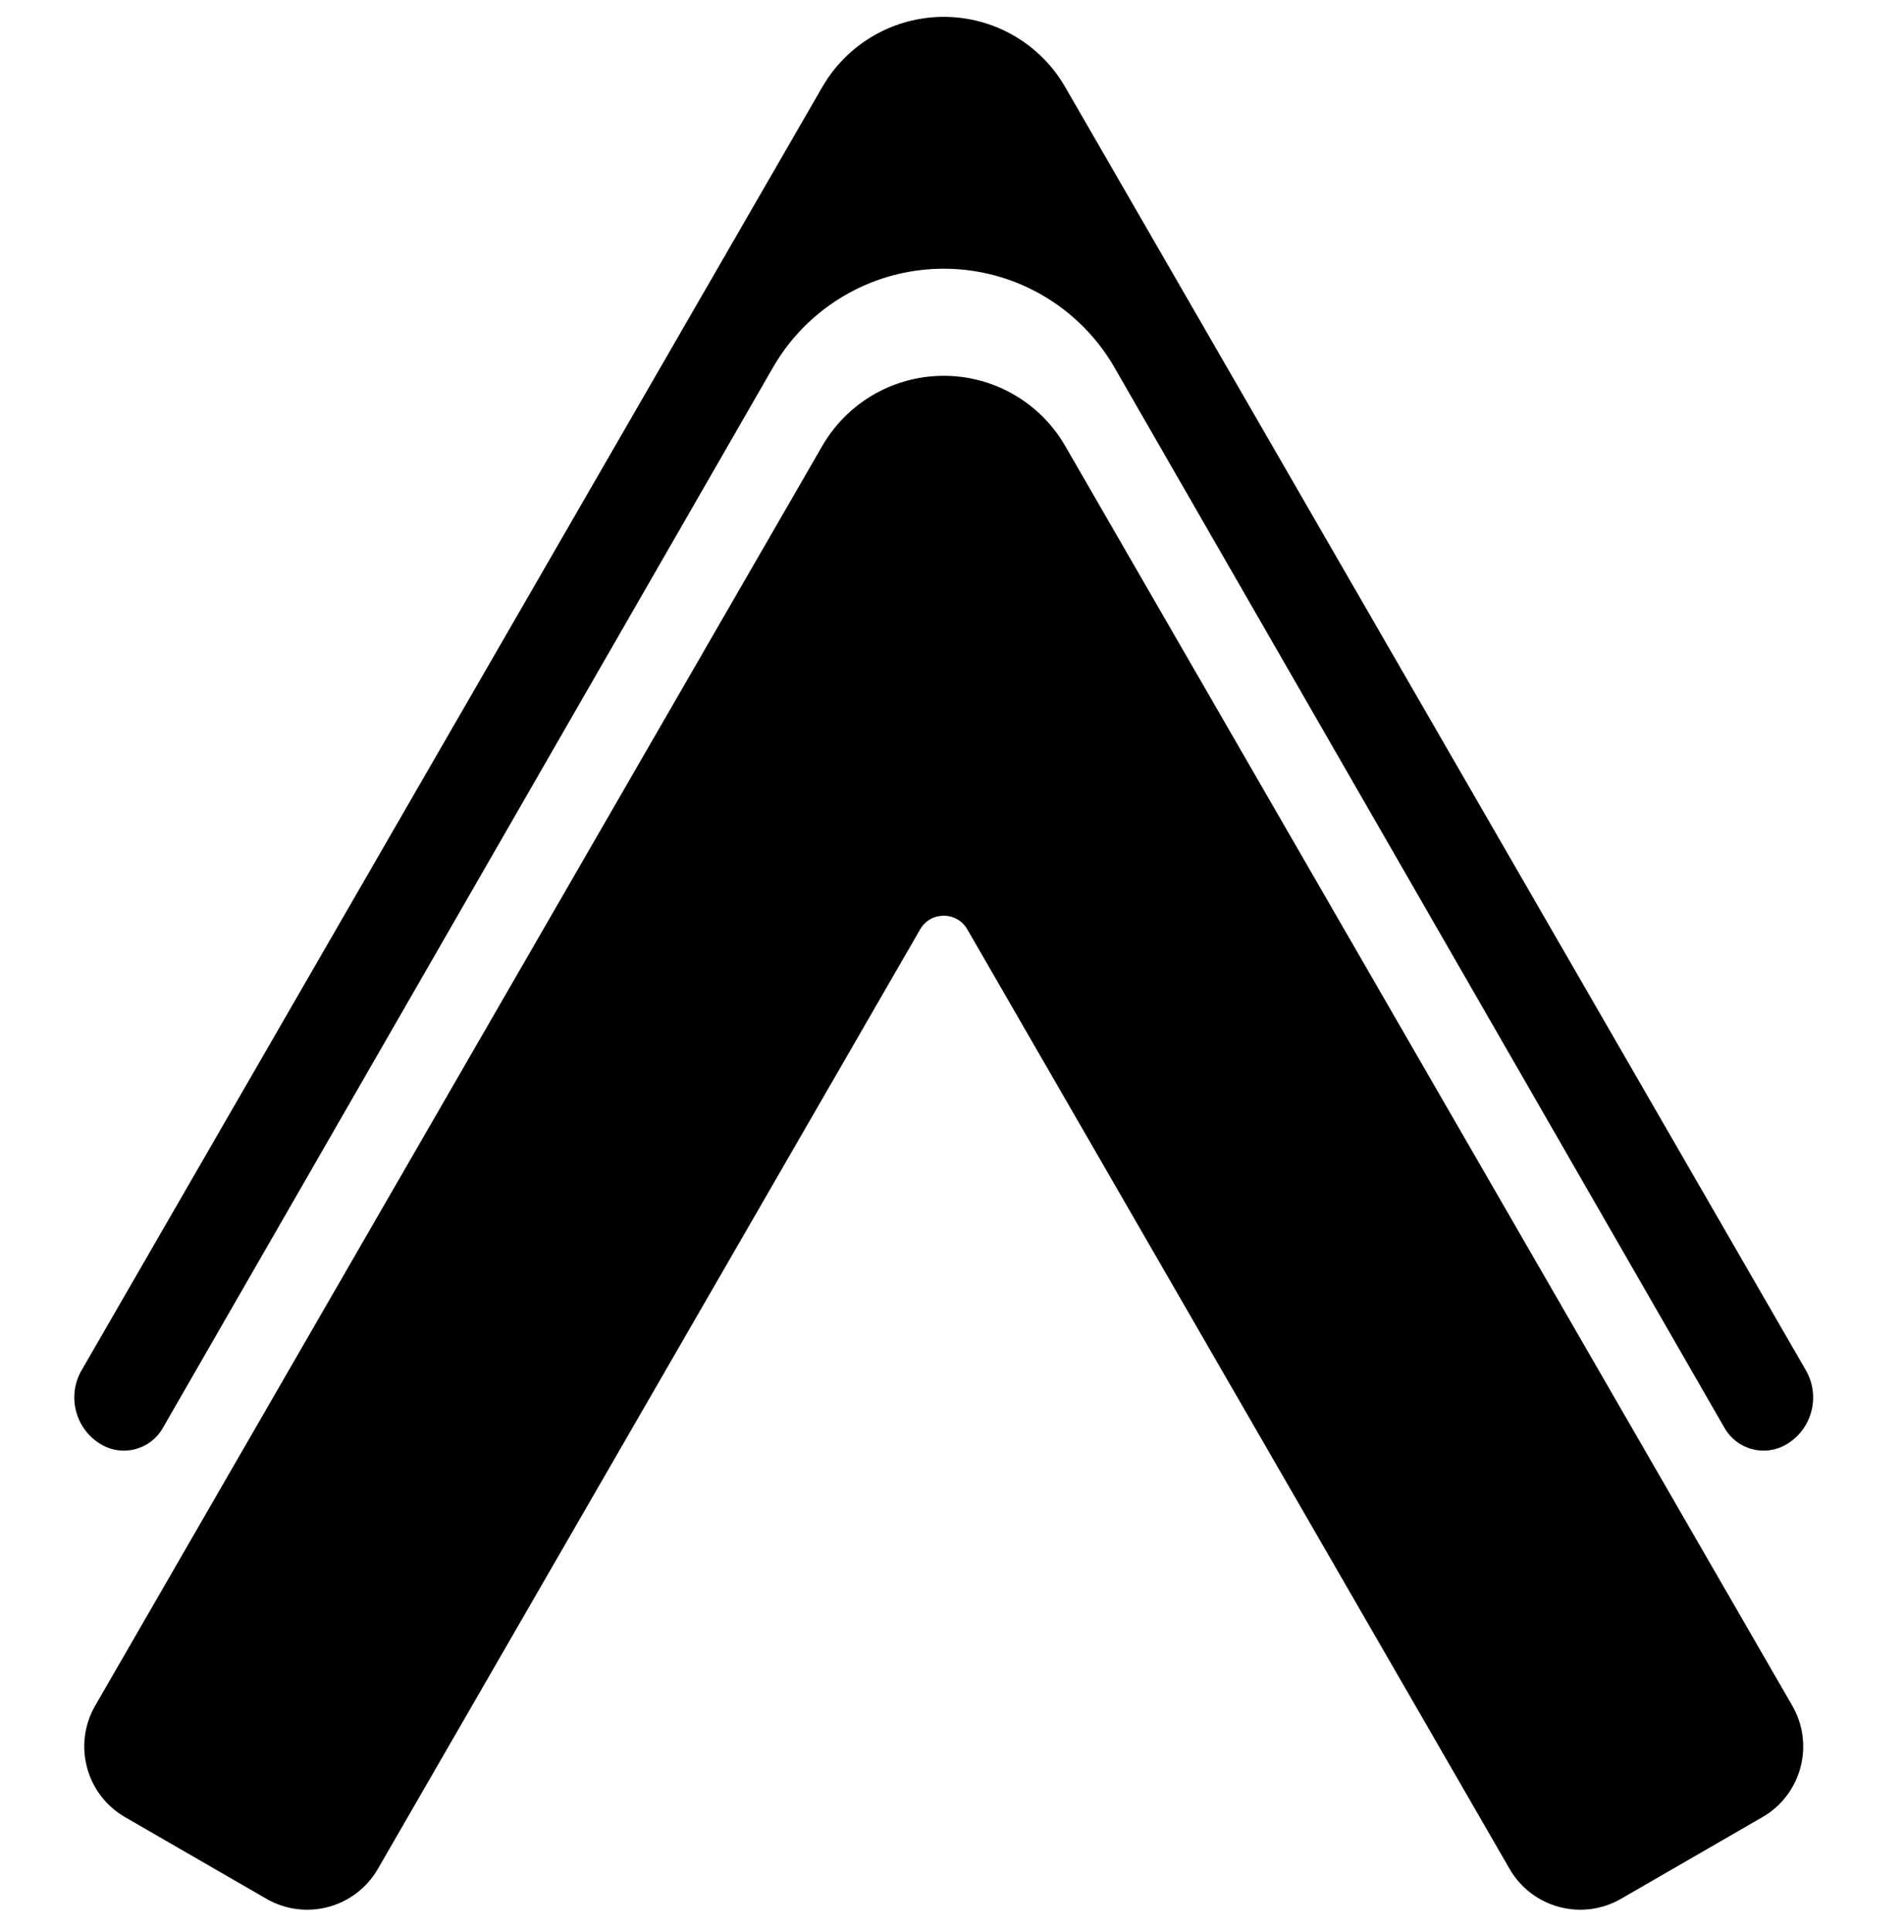 <svg width="70" height="71" viewBox="0 0 70 71" fill="none" xmlns="http://www.w3.org/2000/svg">
  <path
    d="M32.372 1.174C33.833 0.436 35.558 0.435 37.02 1.173C37.915 1.625 38.66 2.33 39.161 3.198L66.392 50.363C66.944 51.32 66.617 52.544 65.66 53.096V53.096C64.87 53.551 63.861 53.28 63.406 52.489L40.973 13.507C40.27 12.285 39.225 11.295 37.968 10.658C35.91 9.616 33.479 9.616 31.422 10.658C30.165 11.295 29.12 12.285 28.417 13.507L5.982 52.491C5.528 53.28 4.52 53.551 3.732 53.096V53.096C2.775 52.544 2.448 51.32 3 50.363L30.232 3.197C30.733 2.329 31.477 1.626 32.372 1.174Z"
    fill="black" />
  <path fill-rule="evenodd" clip-rule="evenodd"
    d="M37.02 14.365C35.559 13.627 33.834 13.627 32.372 14.365V14.365C31.477 14.817 30.733 15.52 30.231 16.389L3.5 62.689C2.672 64.124 3.163 65.959 4.598 66.787L9.794 69.787C11.229 70.615 13.064 70.124 13.892 68.689L33.83 34.156C34.215 33.489 35.177 33.489 35.562 34.156L55.5 68.689C56.328 70.124 58.163 70.615 59.598 69.787L64.794 66.787C66.229 65.959 66.721 64.124 65.892 62.689L39.161 16.389C38.66 15.52 37.915 14.817 37.02 14.365V14.365Z"
    fill="black" />
</svg>